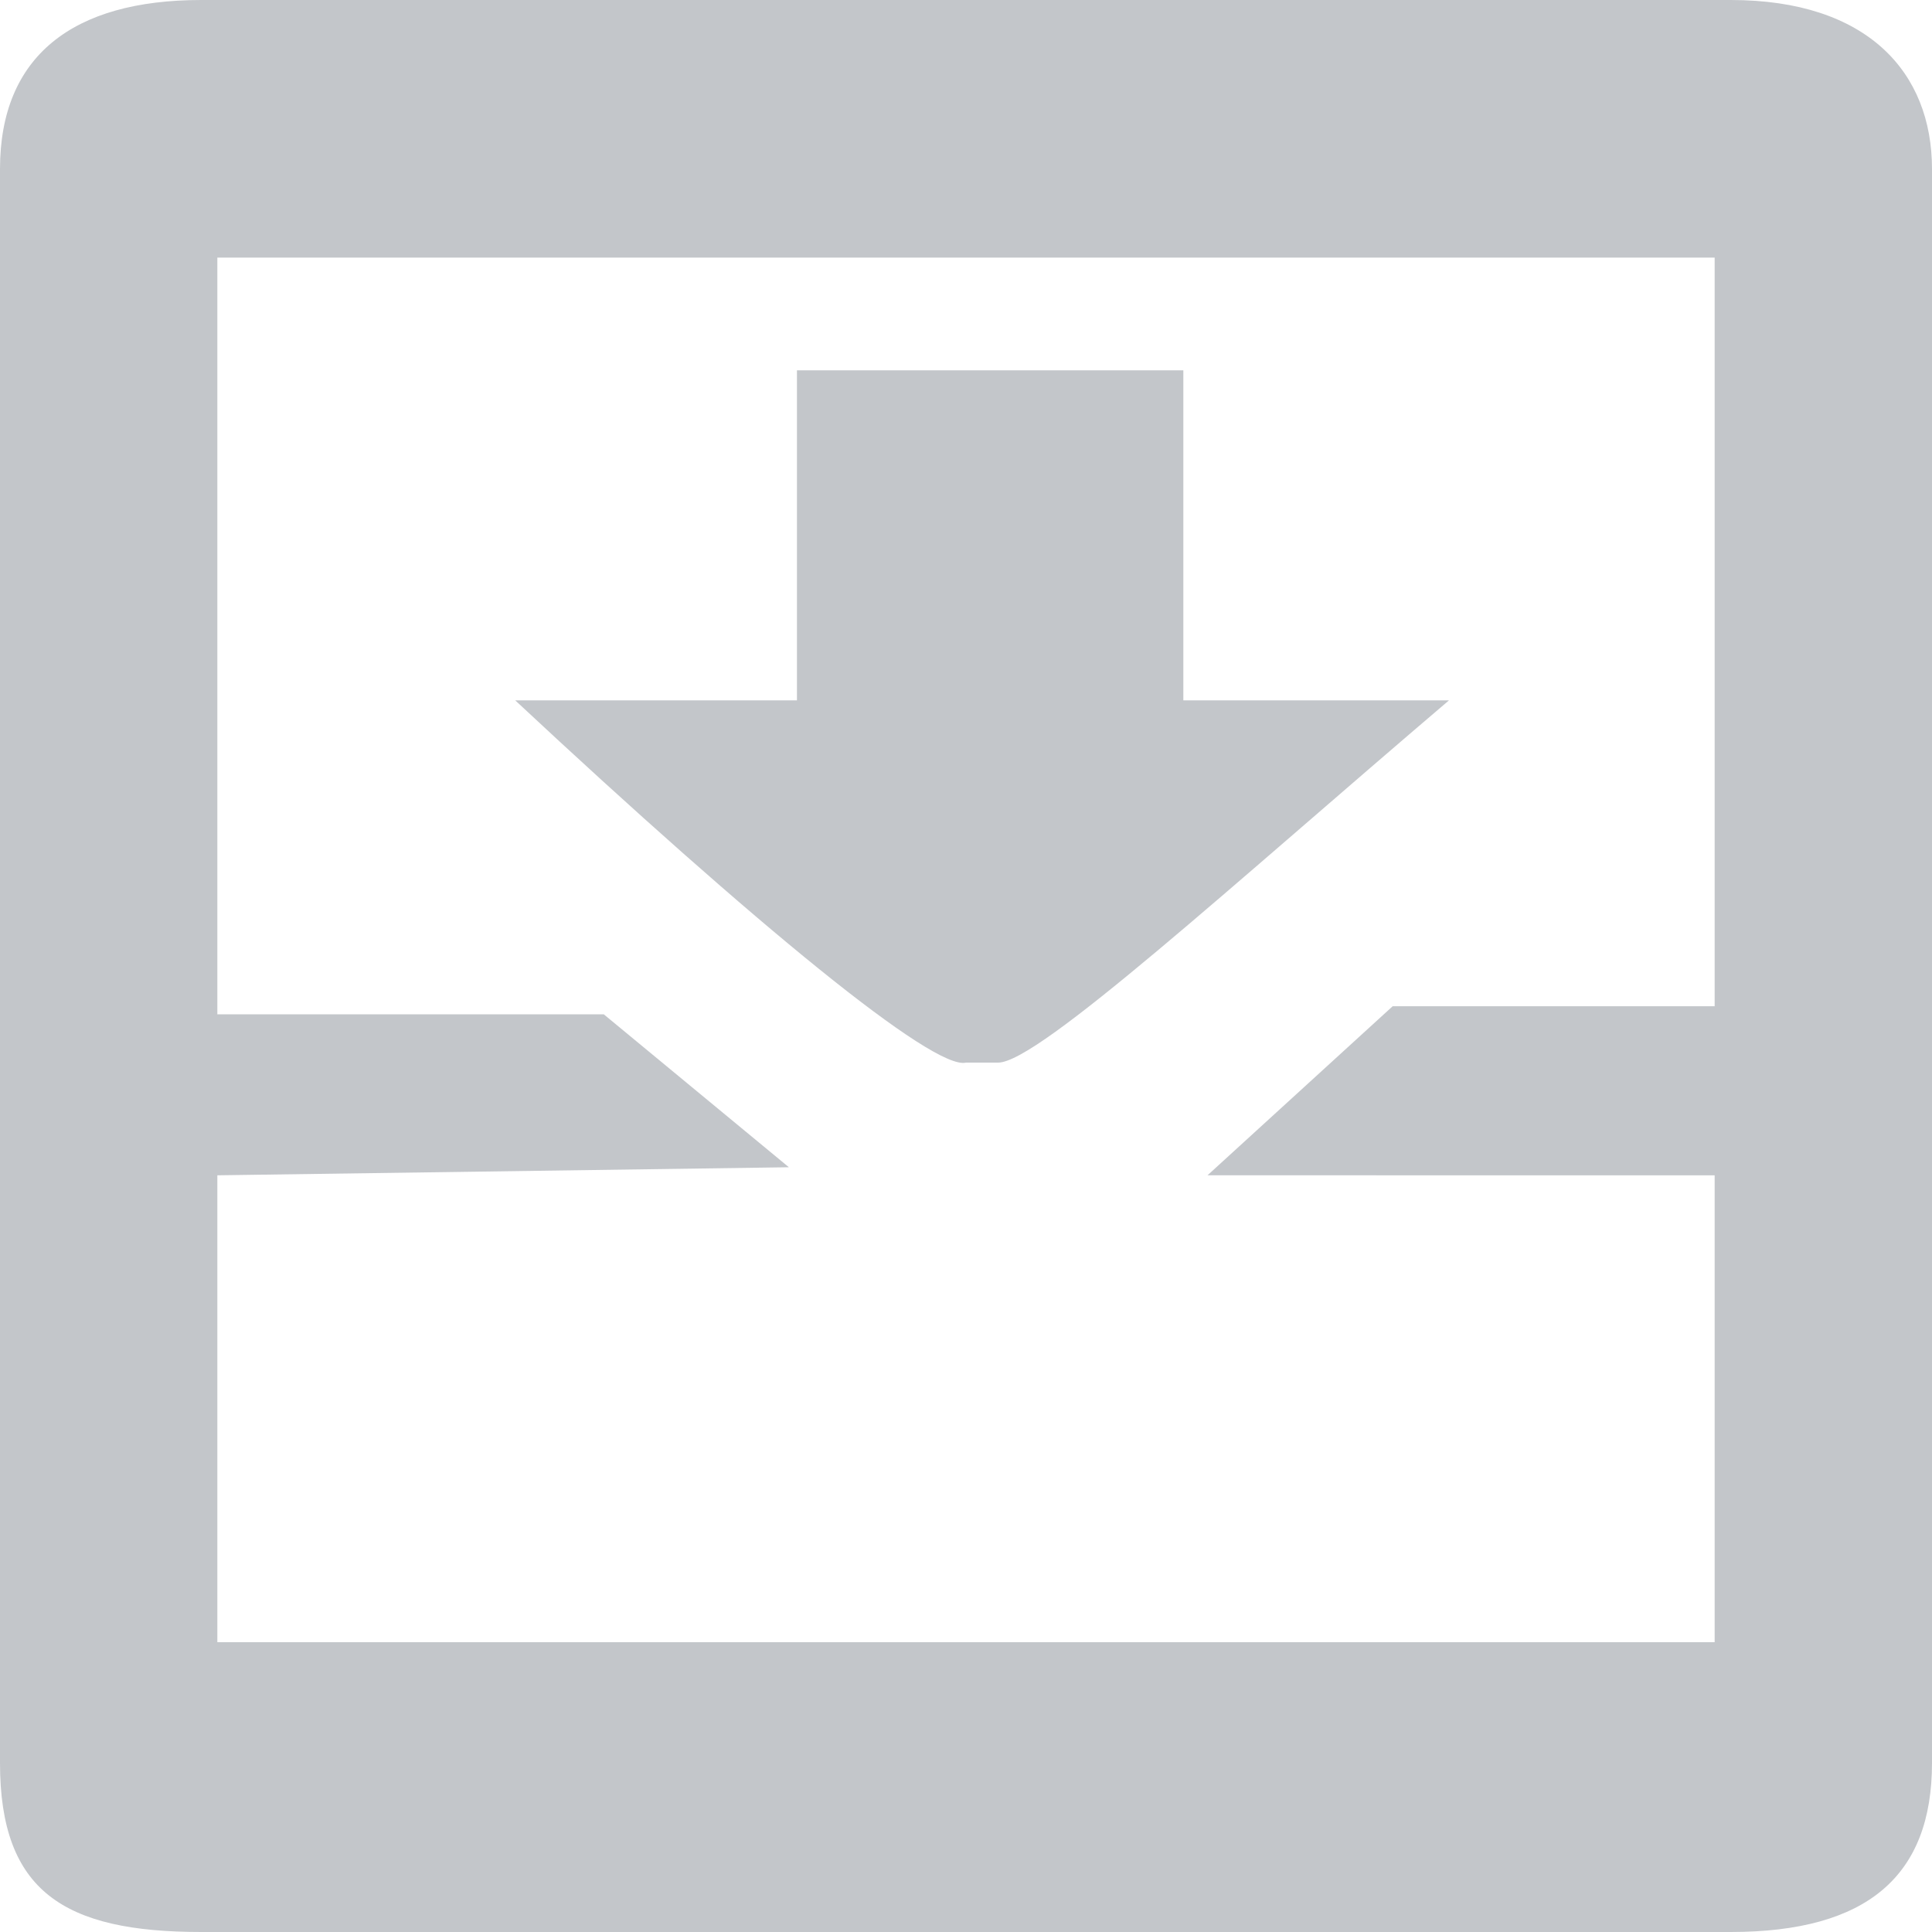 <?xml version="1.0" encoding="utf-8"?>
<!-- Generator: Adobe Illustrator 25.0.1, SVG Export Plug-In . SVG Version: 6.00 Build 0)  -->
<svg version="1.1" id="图层_1" xmlns="http://www.w3.org/2000/svg" xmlns:xlink="http://www.w3.org/1999/xlink" x="0px" y="0px"
	 viewBox="0 0 24 24" style="enable-background:new 0 0 24 24;" xml:space="preserve">
<style type="text/css">
	.st0{fill:#C3C6CA;}
</style>
<path class="st0" d="M6.9,24H2.5C0.8,24,0,23.5,0,21.9V2.1C0,0.7,0.9,0,2.5,0h5.1c0.3,0-0.4,2.2-0.7,3.2H2.7v9.4h4.8l2.3,1.9
	l-7.1,0.1v5.8h5.9h7.3h5.4v-5.8H15l2.3-2.1h4V3.2H6.4C6.1,2.2,5.5,0,5.8,0h15.7C23.2,0,24,0.9,24,2.1v19.8c0,1.4-0.8,2.1-2.5,2.1
	H6.9"/>
<path class="st0" d="M15.9,12.8"/>
<path class="st0" d="M6.4,8.7h3.5V4.6h4.8v4.1H18c-2.7,2.3-5.1,4.5-5.6,4.5H12C11.6,13.3,9.4,11.5,6.4,8.7z"/>
</svg>
